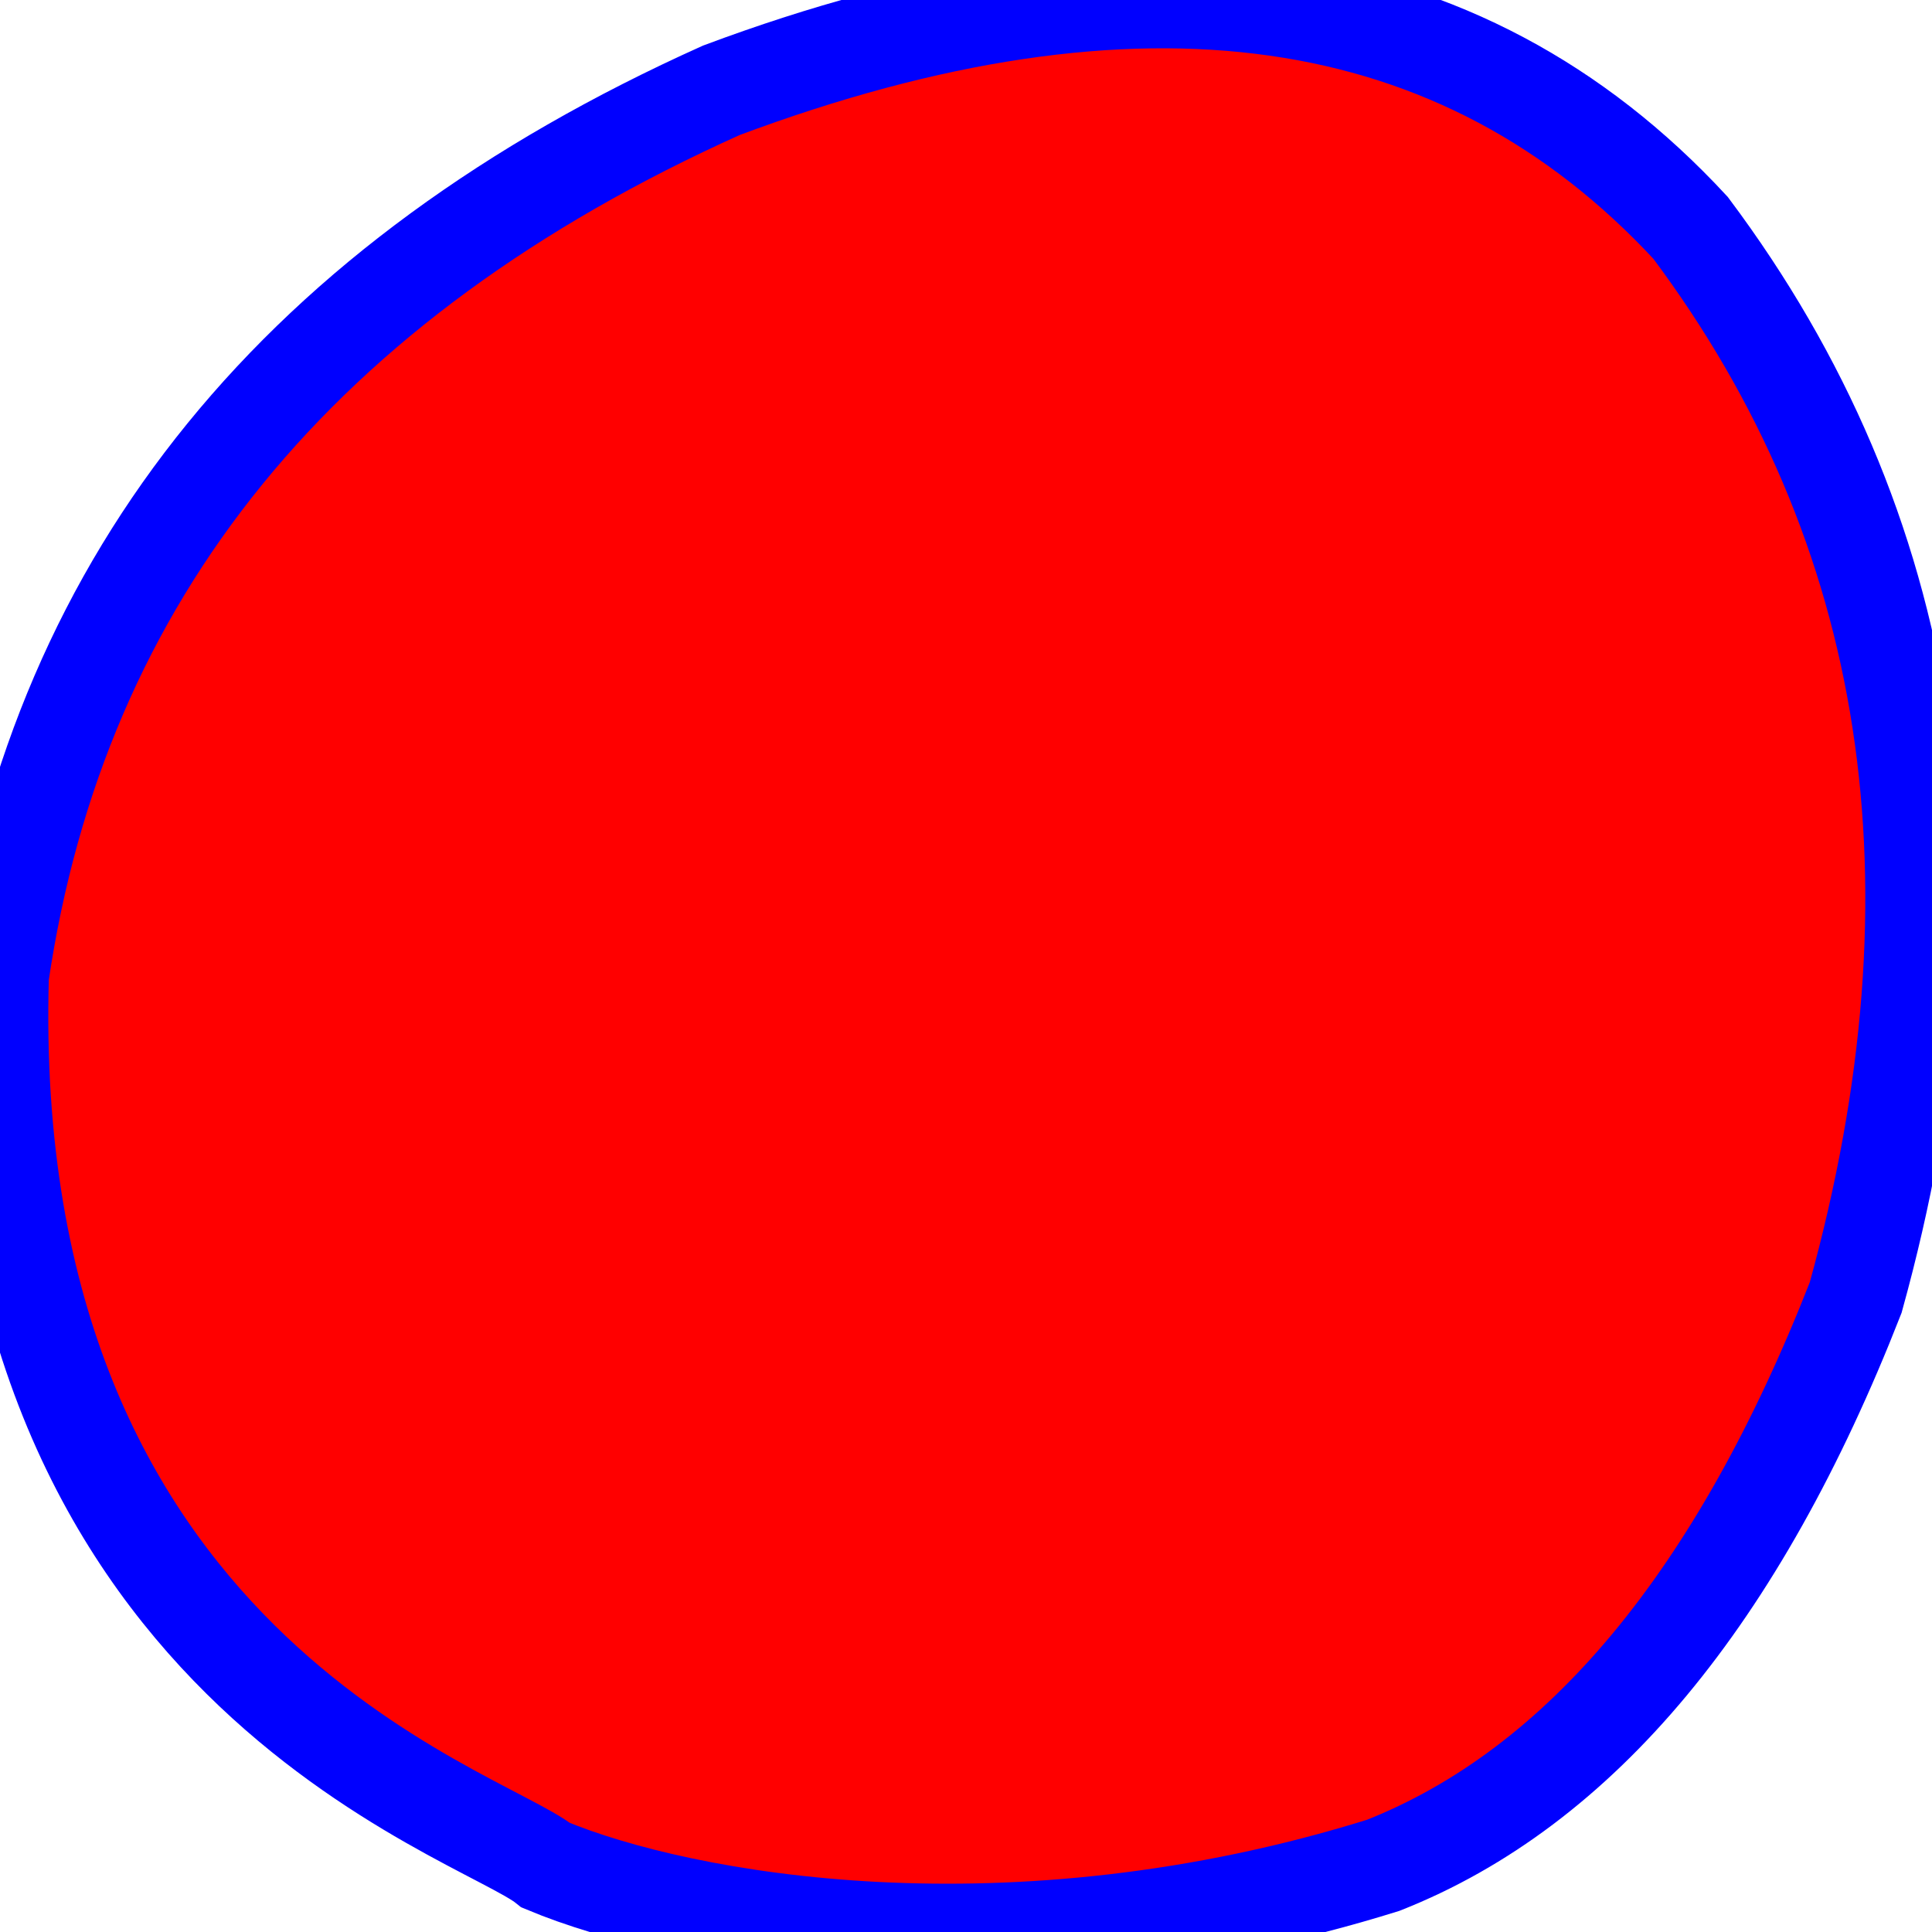 <?xml version="1.0" encoding="UTF-8"?>
<svg width="100px" height="100px" viewBox="0 0 100 100" version="1.1" xmlns="http://www.w3.org/2000/svg" xmlns:xlink="http://www.w3.org/1999/xlink">
    <!-- Generator: Sketch 52.5 (67469) - http://www.bohemiancoding.com/sketch -->
    <title>路径 2</title>
    <desc>Created with Sketch.</desc>
    <defs>
        <rect id="path-1" x="0" y="1124" width="751" height="210"></rect>
        <filter x="-2.4%" y="-11.4%" width="104.8%" height="117.1%" filterUnits="objectBoundingBox" id="filter-2">
            <feOffset dx="0" dy="-6" in="SourceAlpha" result="shadowOffsetOuter1"></feOffset>
            <feGaussianBlur stdDeviation="5" in="shadowOffsetOuter1" result="shadowBlurOuter1"></feGaussianBlur>
            <feColorMatrix values="0 0 0 0 0.309   0 0 0 0 0.309   0 0 0 0 0.309  0 0 0 0.059 0" type="matrix" in="shadowBlurOuter1"></feColorMatrix>
        </filter>
    </defs>
    <g id="页面-1" stroke="none" stroke-width="1" fill="none" fill-rule="evenodd">
        <g id="填色页" transform="translate(-38, -1179)">
            <polygon id="Rectangle-6" fill="orange" points="0 0 750 0 750 1334 0 1334"></polygon>
            <g id="矩形">
                <use fill="black" fill-opacity="1" filter="url(#filter-2)" xlink:href="#path-1"></use>
                <use fill="#FFFFFF" fill-rule="evenodd" xlink:href="#path-1"></use>
            </g>
            <path d="M75.34,1183.673 C96.916,1175.609 113.637,1177.982 125.503,1190.793 C137.122,1206.319 139.971,1224.775 134.05,1246.161 C127.964,1261.714 119.813,1271.509 109.597,1275.548 C90.332,1281.56 73.313,1278.492 66.26,1275.548 C62.748,1272.722 36.987,1265.283 38.031,1229.502 C41.081,1208.759 53.517,1193.483 75.34,1183.673 Z" id="路径-2" fill="red" stroke="blue" stroke-width="5px"></path>
        </g>
    </g>
</svg>